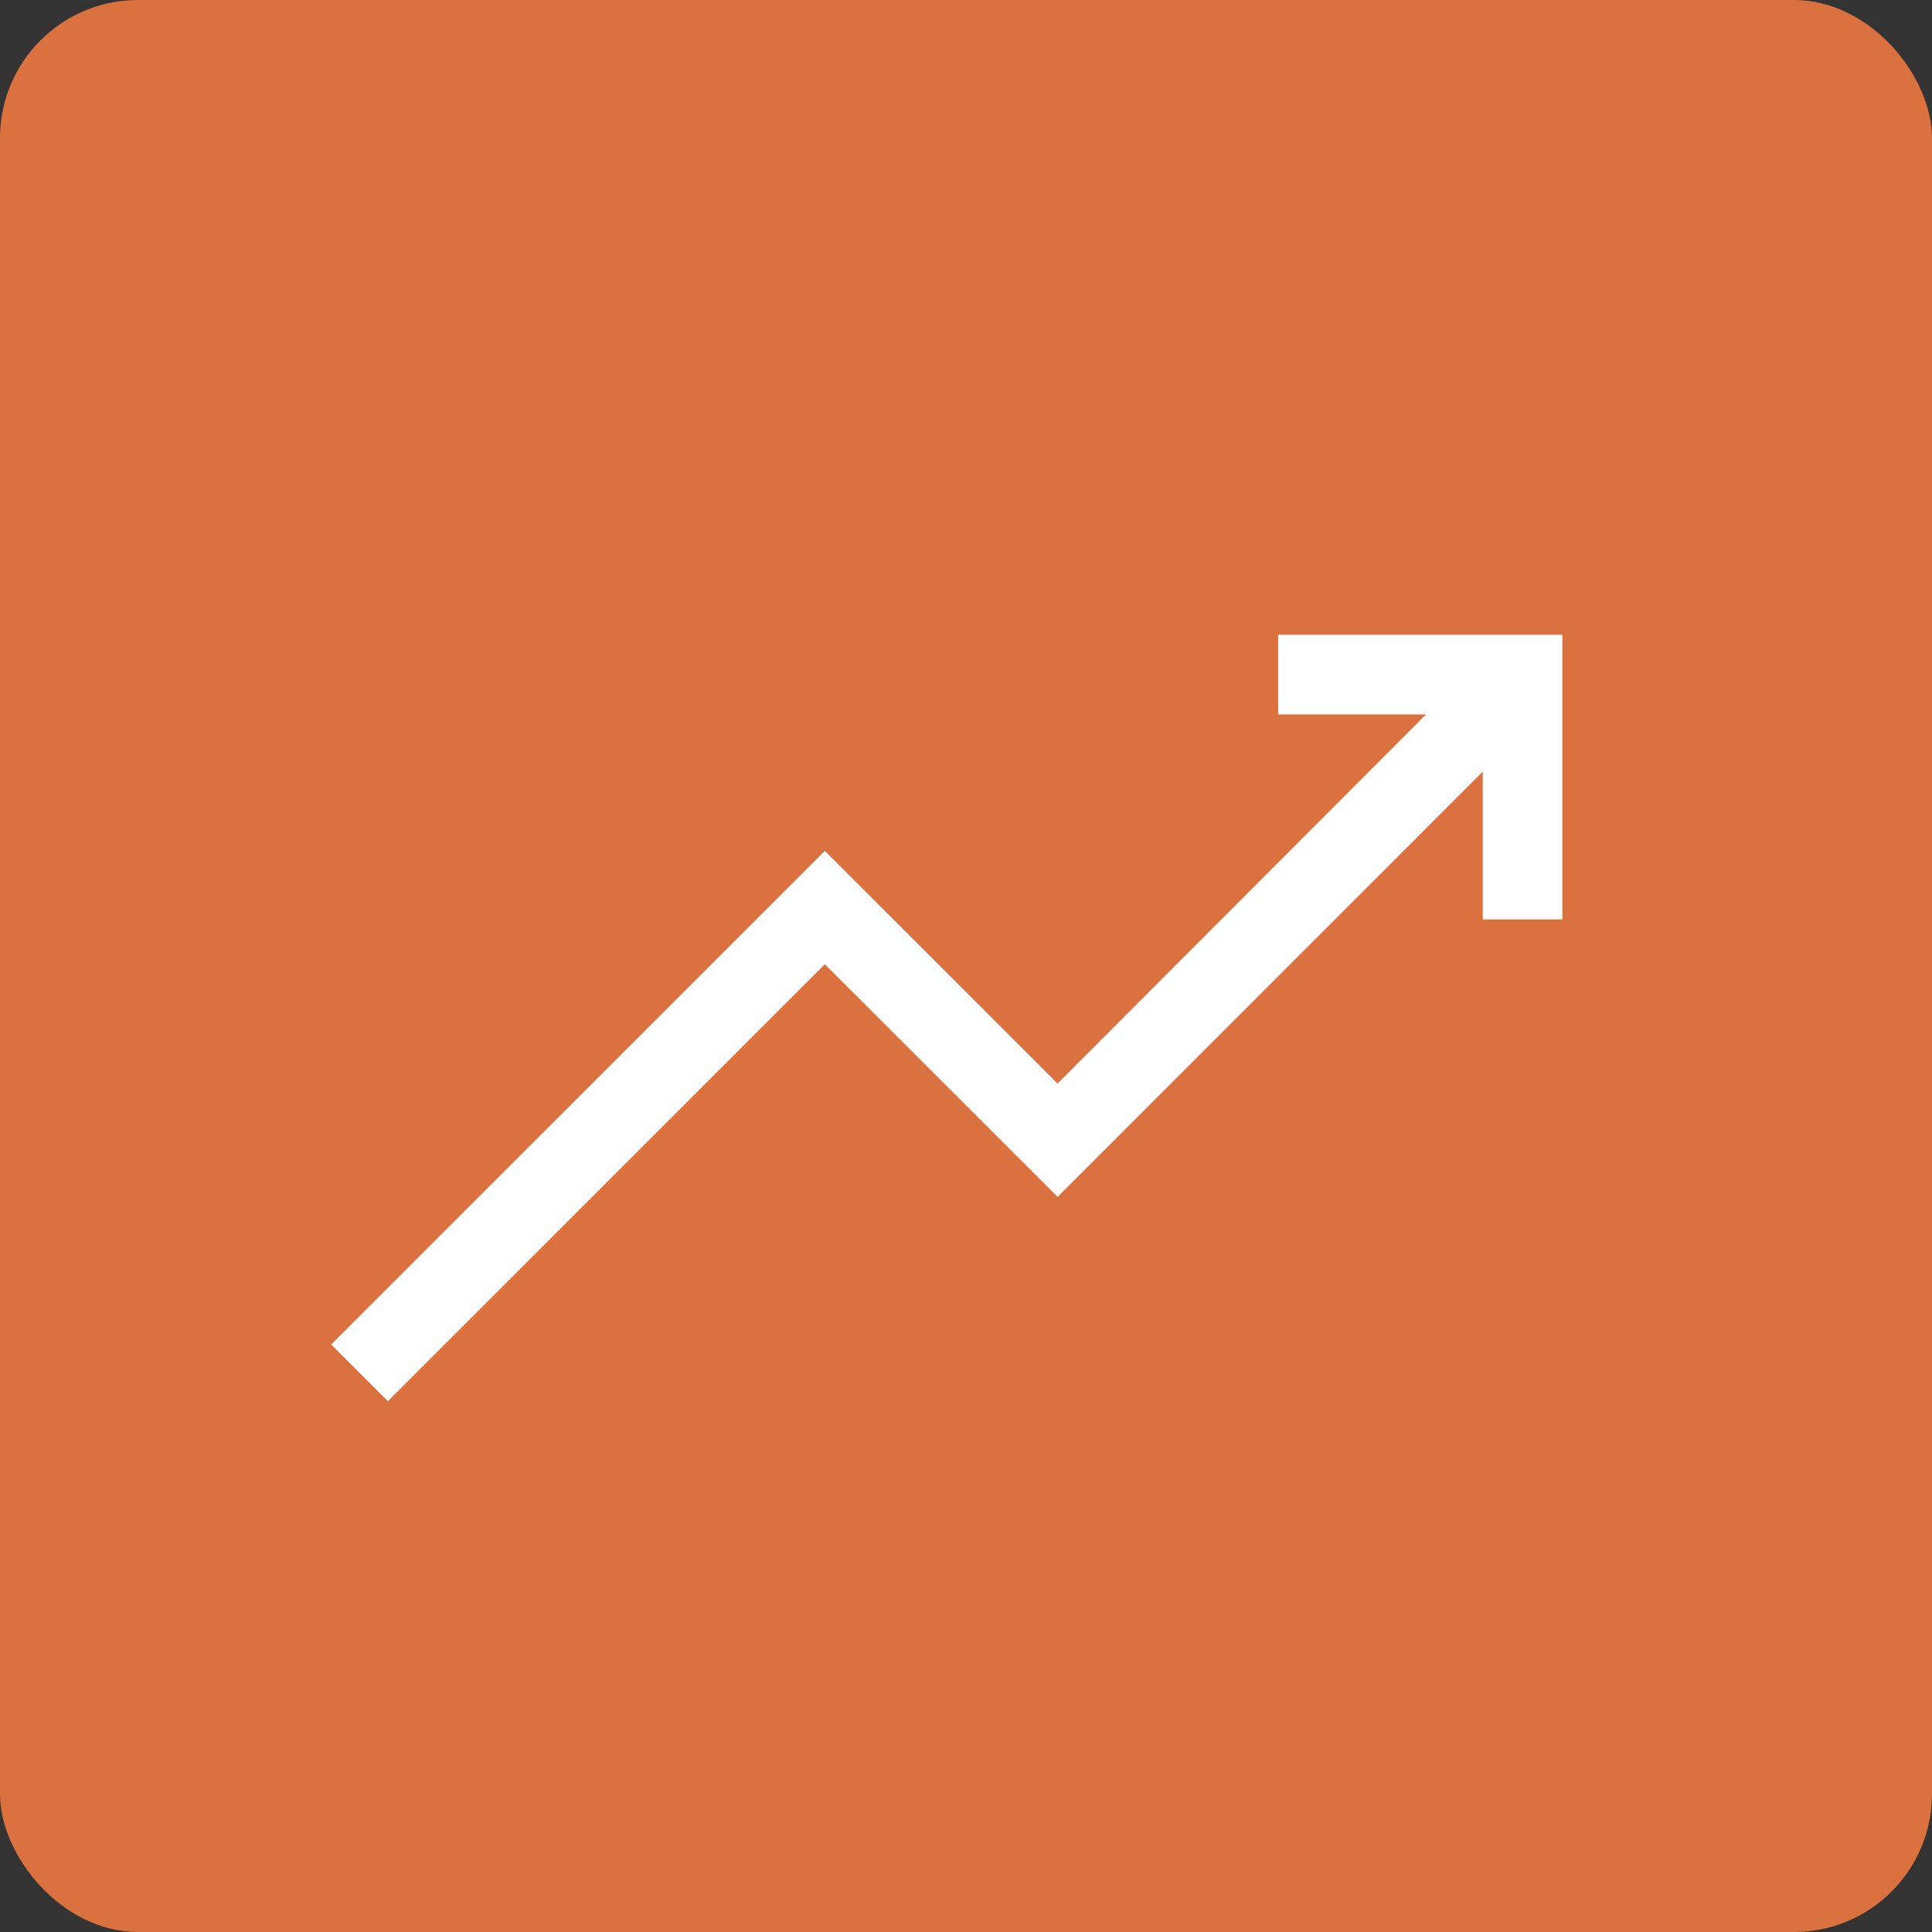 <?xml version="1.0" encoding="UTF-8"?>
<svg width="70px" height="70px" viewBox="0 0 70 70" version="1.1" xmlns="http://www.w3.org/2000/svg" xmlns:xlink="http://www.w3.org/1999/xlink">
    <rect x="0" y="0" width="70" height="70" fill="#333333" stroke="none"/>
    <title>Backtester</title>
    <g id="Page-1" stroke="none" stroke-width="1" fill="none" fill-rule="evenodd">
        <g id="800x800" transform="translate(-48, -176)">
            <g id="Group-3" transform="translate(48, 176)">
                <rect id="Rectangle-Copy" fill="#DA713F" fill-rule="nonzero" x="0" y="0" width="70" height="70" rx="5"></rect>
                <g id="Asset-3" transform="translate(12, 23)" fill="#FFFFFF">
                    <polygon id="Path" points="34.31 0 34.31 2.885 39.669 2.885 26.319 16.258 17.885 7.829 0 25.713 2.054 27.767 17.885 11.937 26.319 20.365 41.723 4.956 41.723 10.31 44.608 10.31 44.608 0"></polygon>
                </g>
            </g>
        </g>
    </g>
</svg>